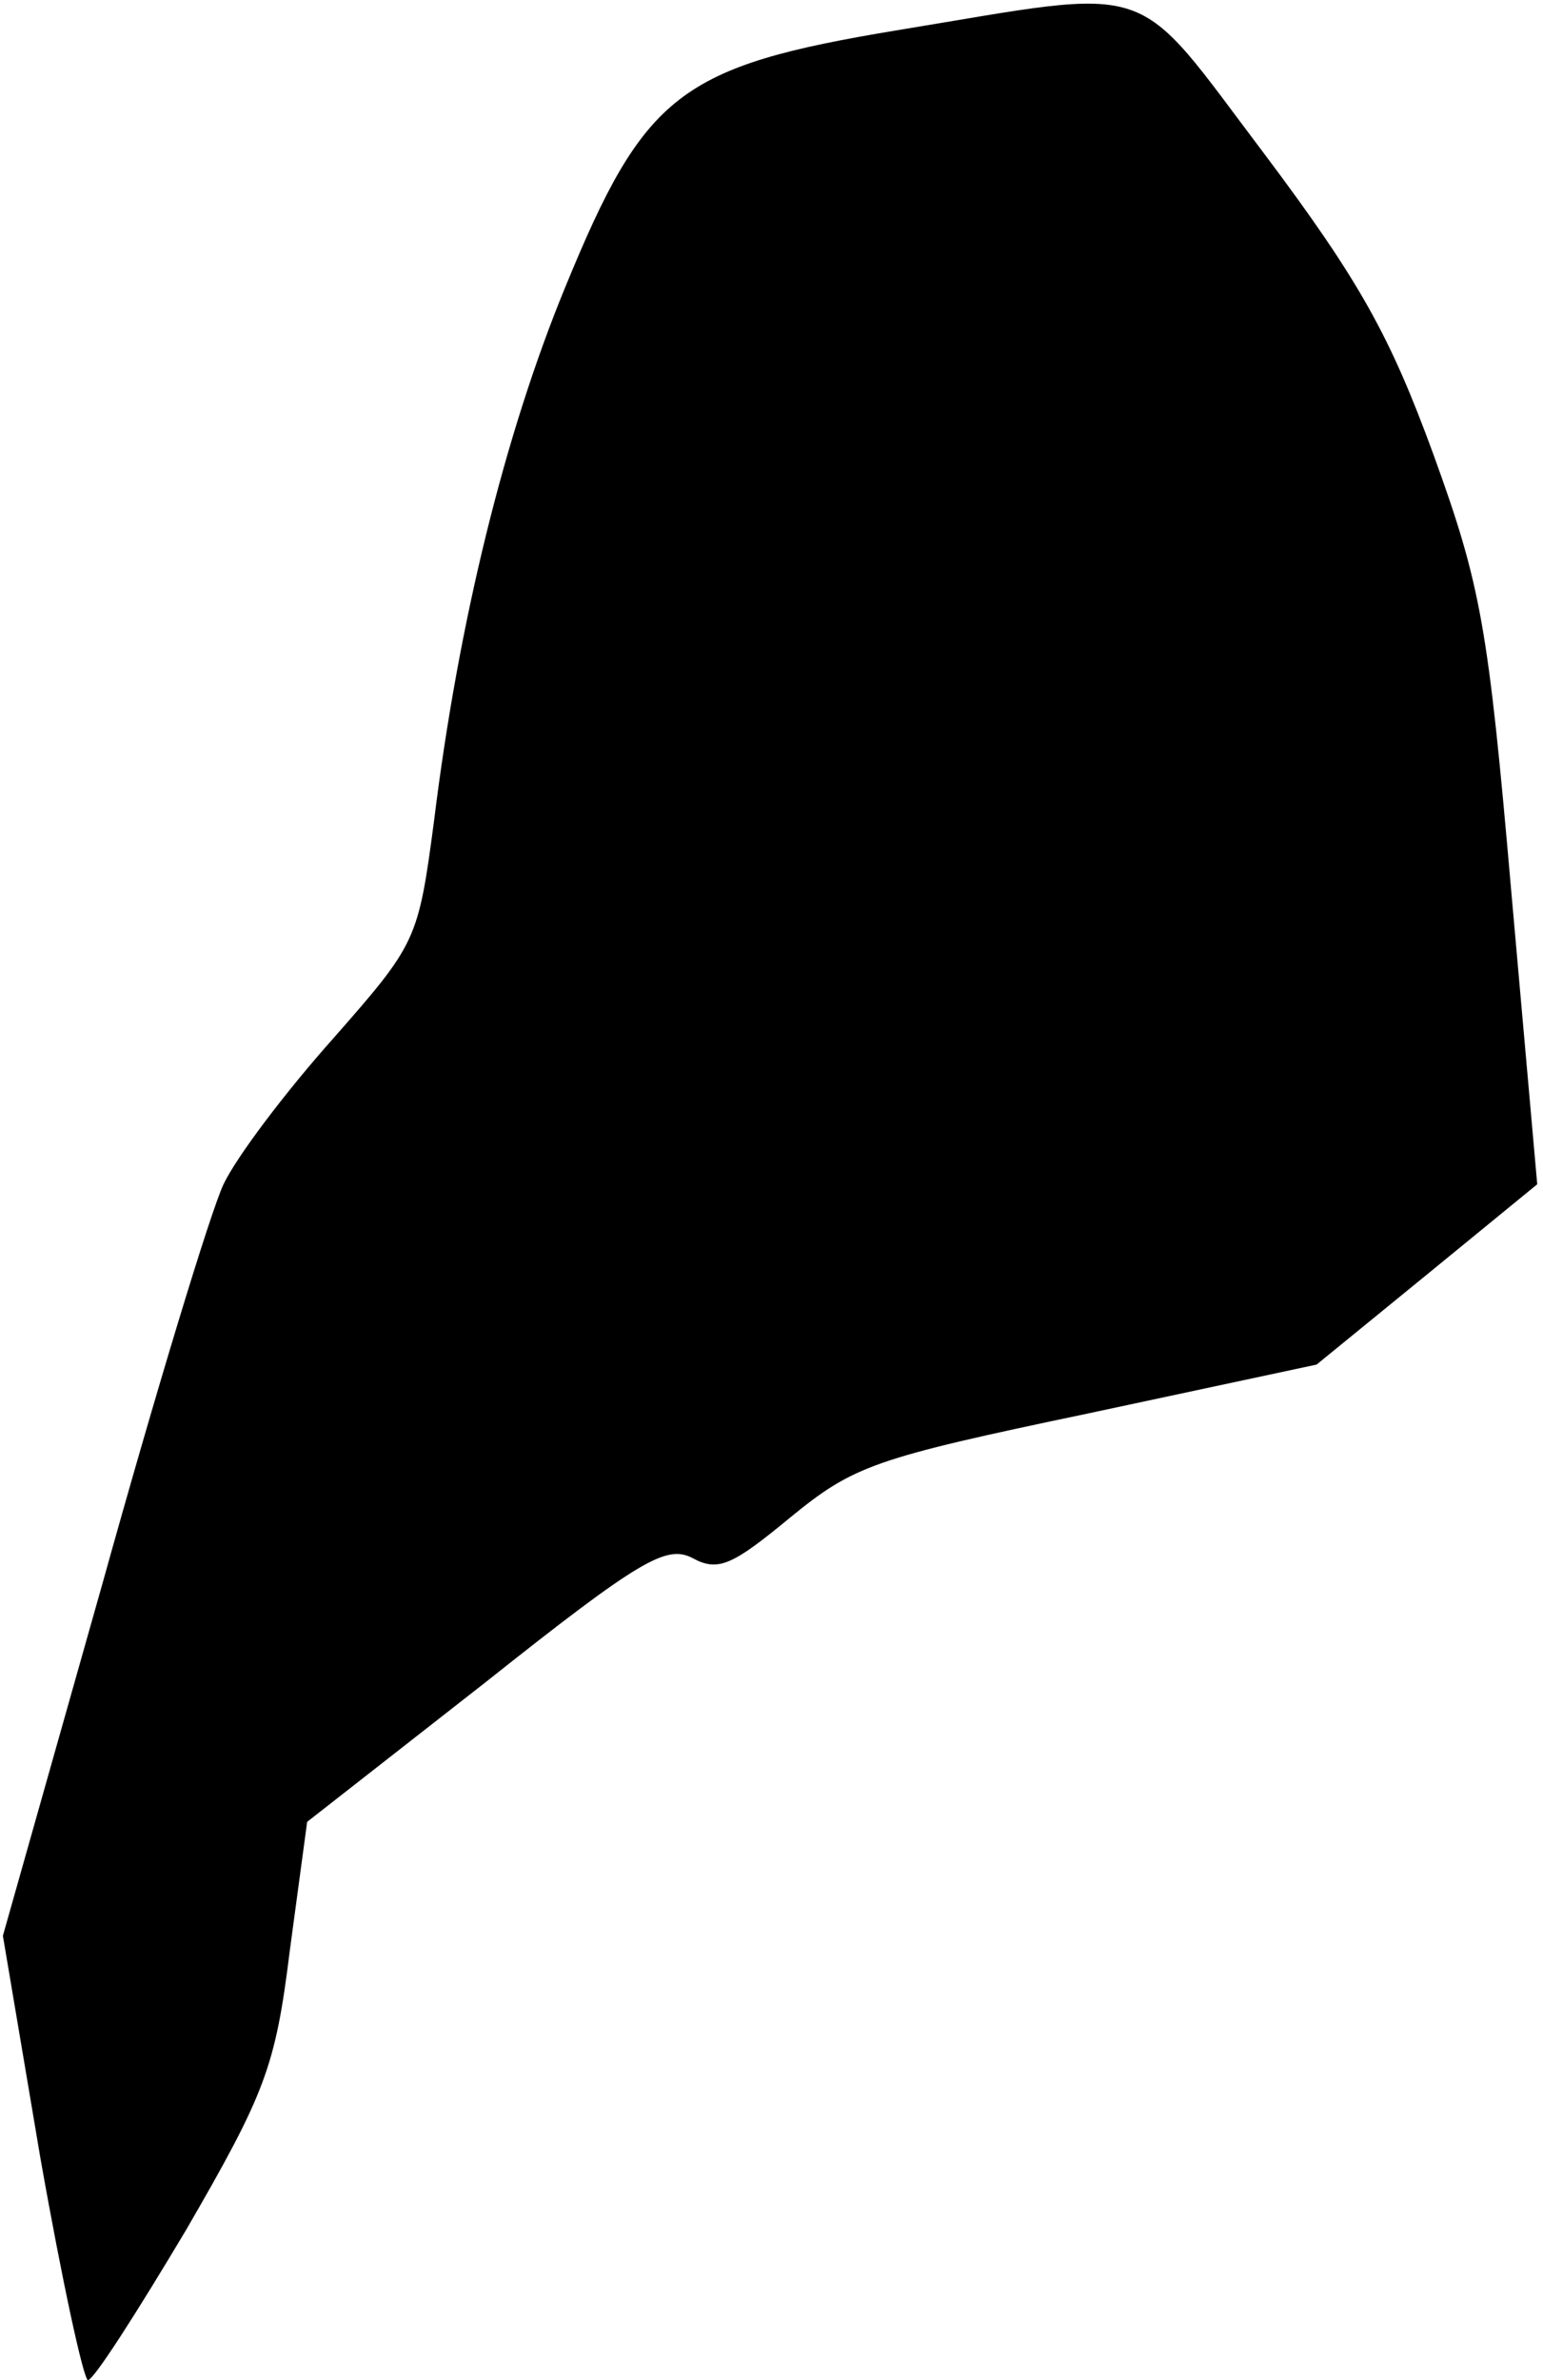 <?xml version="1.0" standalone="no"?>
<!DOCTYPE svg PUBLIC "-//W3C//DTD SVG 20010904//EN"
 "http://www.w3.org/TR/2001/REC-SVG-20010904/DTD/svg10.dtd">
<svg version="1.0" xmlns="http://www.w3.org/2000/svg"
 width="107pt" height="165pt" viewBox="0 0 107 165"
 preserveAspectRatio="xMidYMid meet">
<g transform="translate(0,165) scale(0.1,-0.1)"
fill="#000000" stroke="none">
<path fill="#000000" stroke="none" d="M622 1629 c-151 -25 -175 -44 -230
-178 -42 -102 -74 -232 -91 -370 -11 -83 -12 -85 -70 -151 -33 -37 -67 -82
-76 -101 -9 -19 -47 -144 -84 -277 l-69 -244 26 -154 c15 -85 30 -154 33 -154
4 0 34 47 68 104 55 95 62 113 72 194 l12 89 124 97 c107 85 125 95 143 86 18
-10 28 -5 68 28 44 36 58 41 206 72 l159 34 76 62 77 63 -18 203 c-16 184 -21
212 -54 303 -30 82 -51 120 -117 208 -93 123 -72 116 -255 86z"/>
</g>
</svg>
